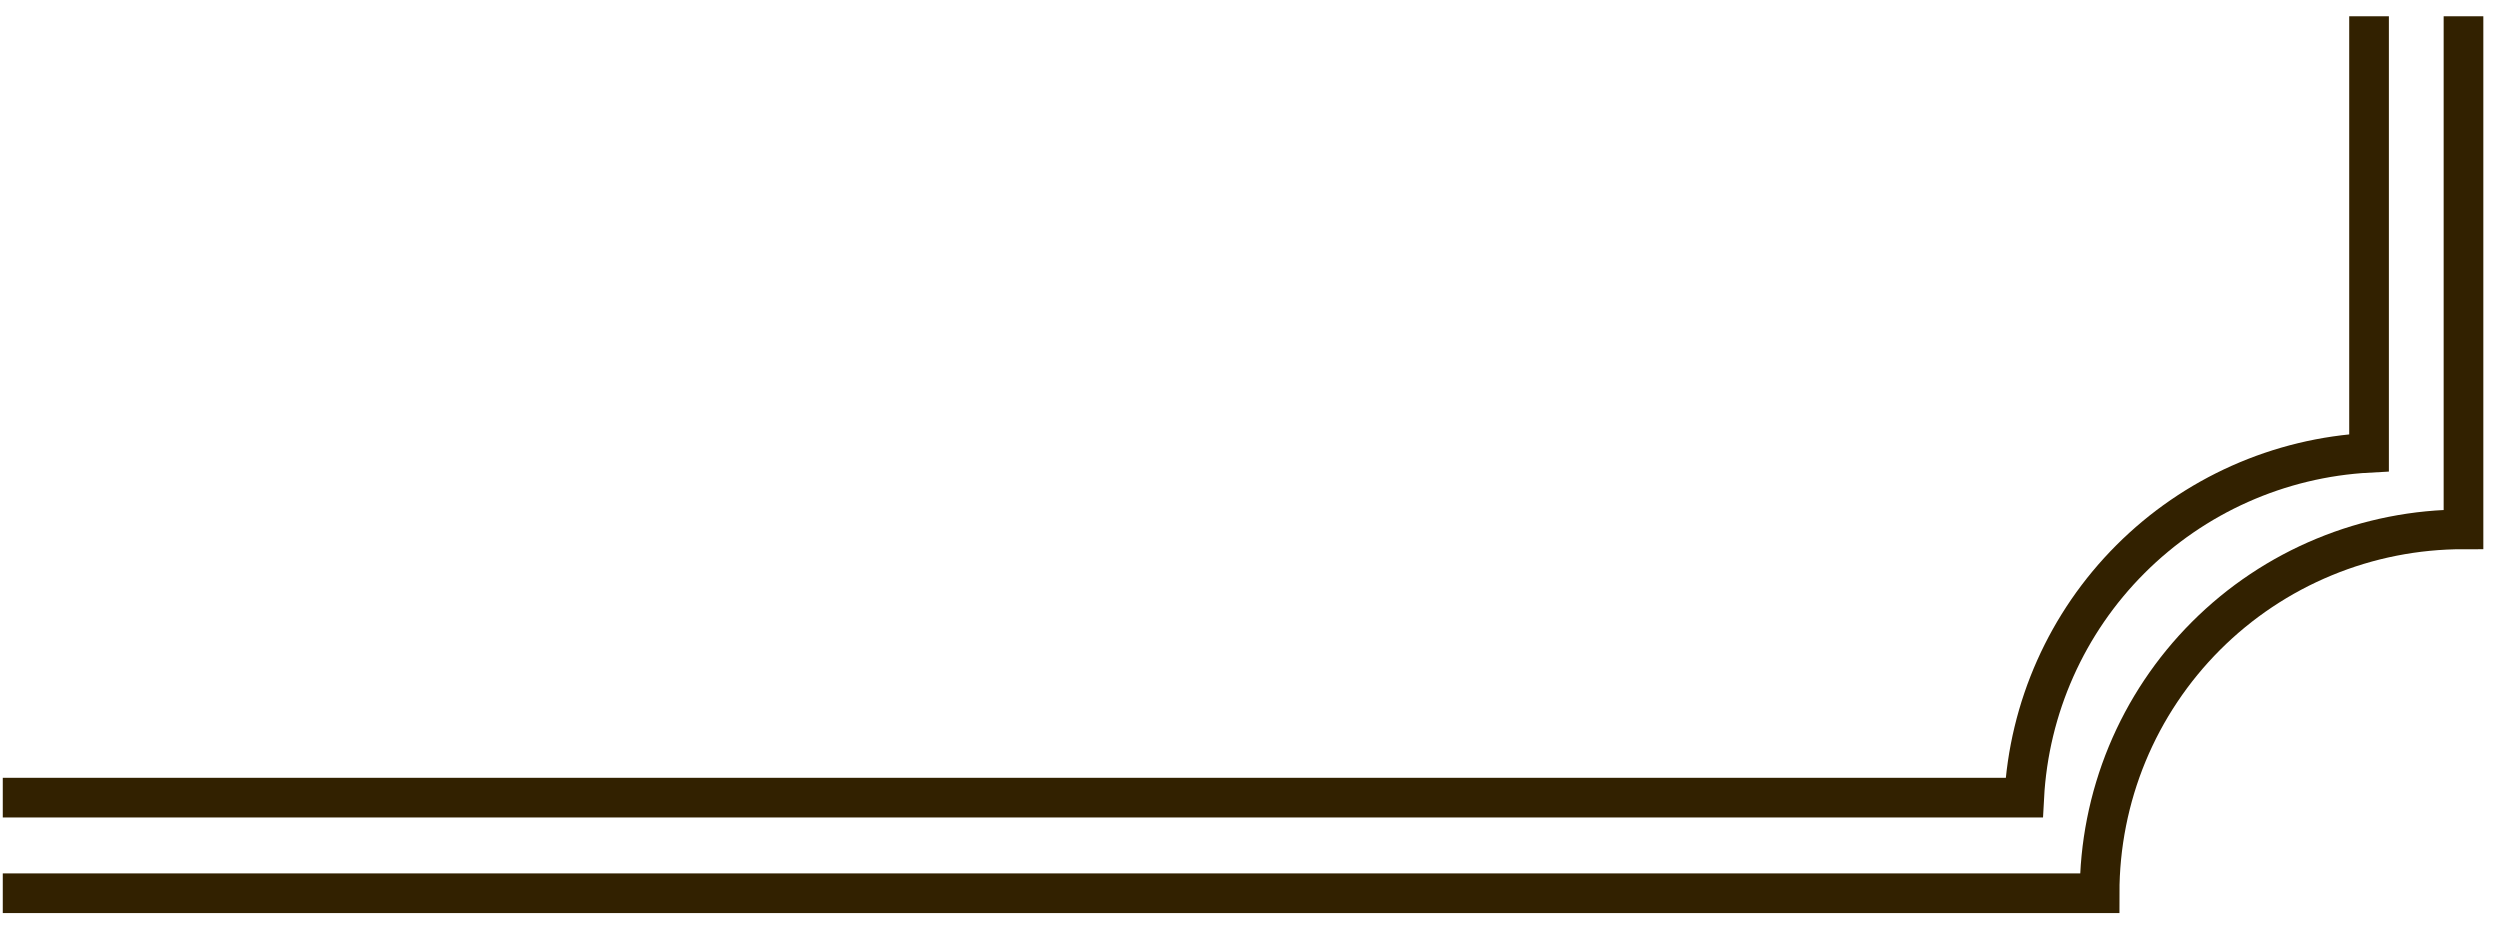 <svg width="63" height="24" viewBox="0 0 63 24" fill="none" xmlns="http://www.w3.org/2000/svg">
<path d="M0.07 22.51H52.91C52.909 21.306 53.145 20.113 53.605 18.999C54.066 17.886 54.741 16.875 55.593 16.023C56.445 15.171 57.456 14.496 58.569 14.036C59.682 13.575 60.876 13.339 62.08 13.34V0.41" stroke="#322100" stroke-miterlimit="10"/>
<path d="M0.07 20.1H51.01C51.13 17.834 52.084 15.693 53.689 14.089C55.293 12.485 57.434 11.53 59.7 11.41V0.41" stroke="#322100" stroke-miterlimit="10"/>
</svg>
